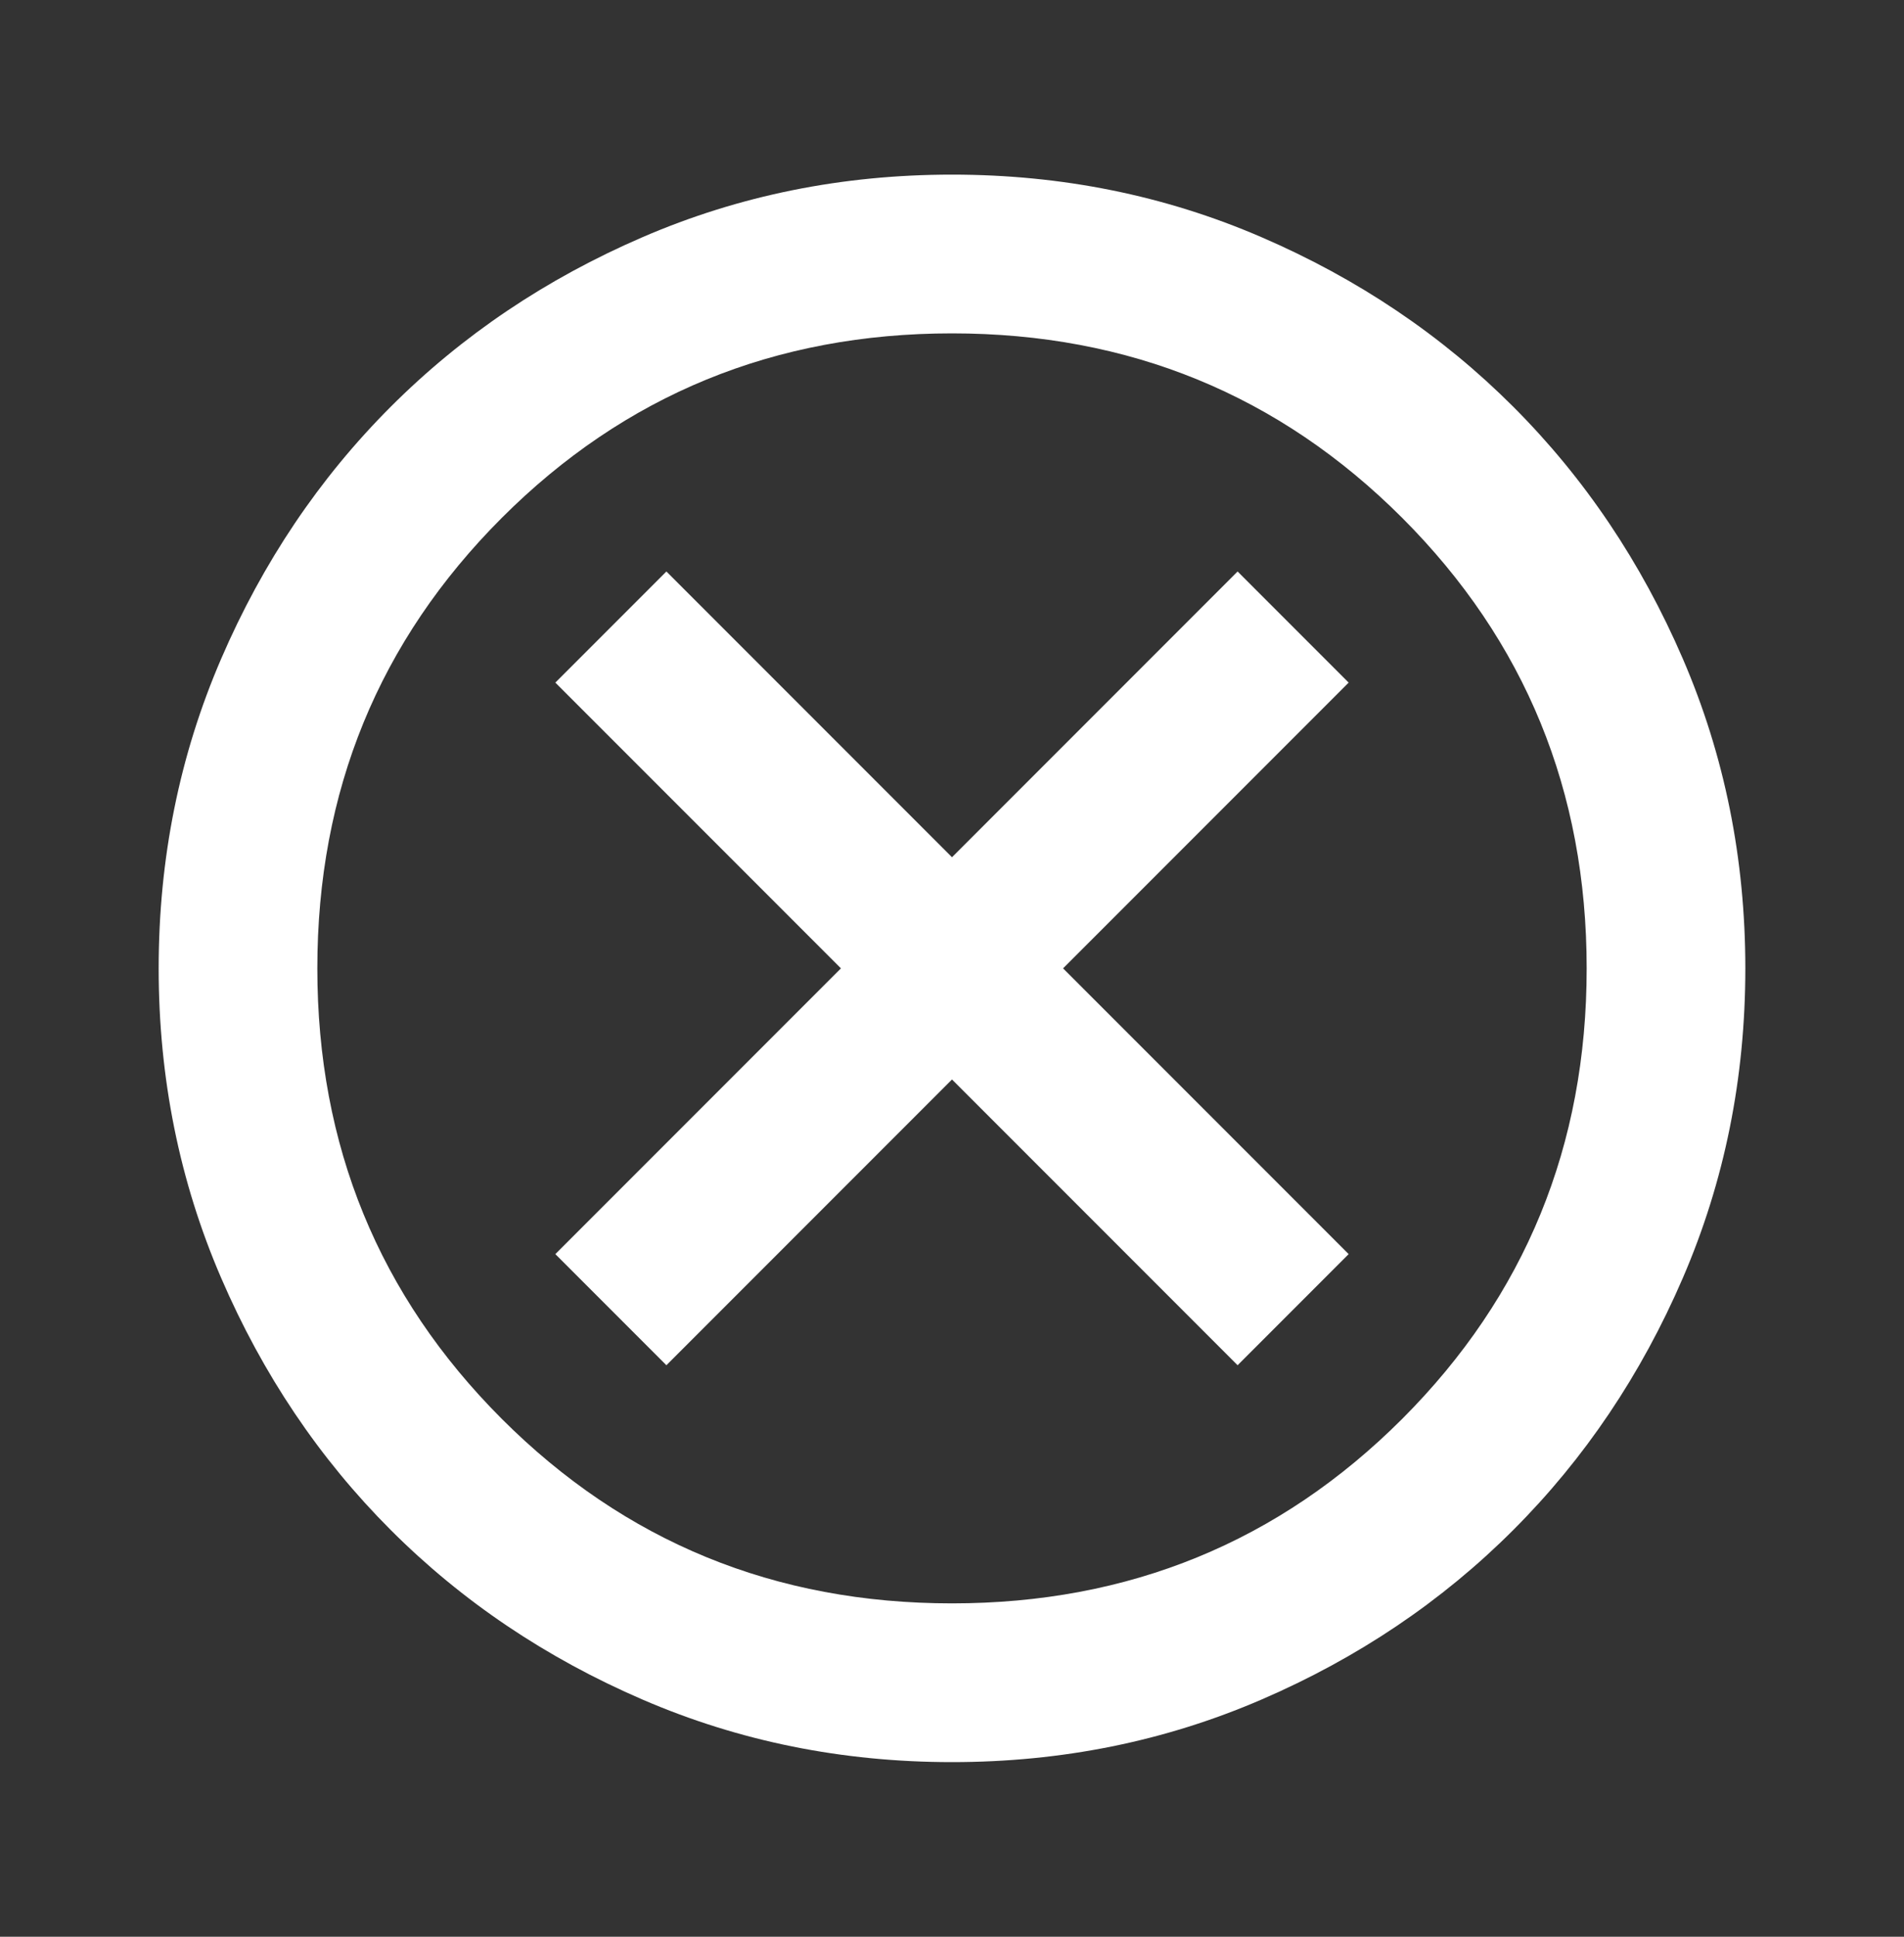 <svg width="60" height="61" viewBox="0 0 60 61" fill="none" xmlns="http://www.w3.org/2000/svg">
<rect x="0" y="0" width="60" height="61" fill="#333333" stroke="none"/>
<mask id="mask0_377_581" style="mask-type:alpha" maskUnits="userSpaceOnUse" x="0" y="0" width="60" height="61">
<rect y="0.5" width="60" height="60" fill="#D9D9D9"/>
</mask>
<g mask="url(#mask0_377_581)">
<path d="M21 43L30 34L39 43L42.5 39.5L33.5 30.5L42.5 21.5L39 18L30 27L21 18L17.5 21.5L26.5 30.5L17.5 39.5L21 43ZM30 55.5C26.542 55.5 23.292 54.844 20.25 53.531C17.208 52.219 14.562 50.438 12.312 48.188C10.062 45.938 8.281 43.292 6.969 40.25C5.656 37.208 5 33.958 5 30.5C5 27.042 5.656 23.792 6.969 20.75C8.281 17.708 10.062 15.062 12.312 12.812C14.562 10.562 17.208 8.781 20.25 7.469C23.292 6.156 26.542 5.5 30 5.5C33.458 5.5 36.708 6.156 39.75 7.469C42.792 8.781 45.438 10.562 47.688 12.812C49.938 15.062 51.719 17.708 53.031 20.75C54.344 23.792 55 27.042 55 30.5C55 33.958 54.344 37.208 53.031 40.25C51.719 43.292 49.938 45.938 47.688 48.188C45.438 50.438 42.792 52.219 39.75 53.531C36.708 54.844 33.458 55.5 30 55.5ZM30 50.5C35.583 50.5 40.312 48.562 44.188 44.688C48.062 40.812 50 36.083 50 30.5C50 24.917 48.062 20.188 44.188 16.312C40.312 12.438 35.583 10.5 30 10.5C24.417 10.5 19.688 12.438 15.812 16.312C11.938 20.188 10 24.917 10 30.5C10 36.083 11.938 40.812 15.812 44.688C19.688 48.562 24.417 50.5 30 50.5Z" fill="white"/>
</g>
</svg>
